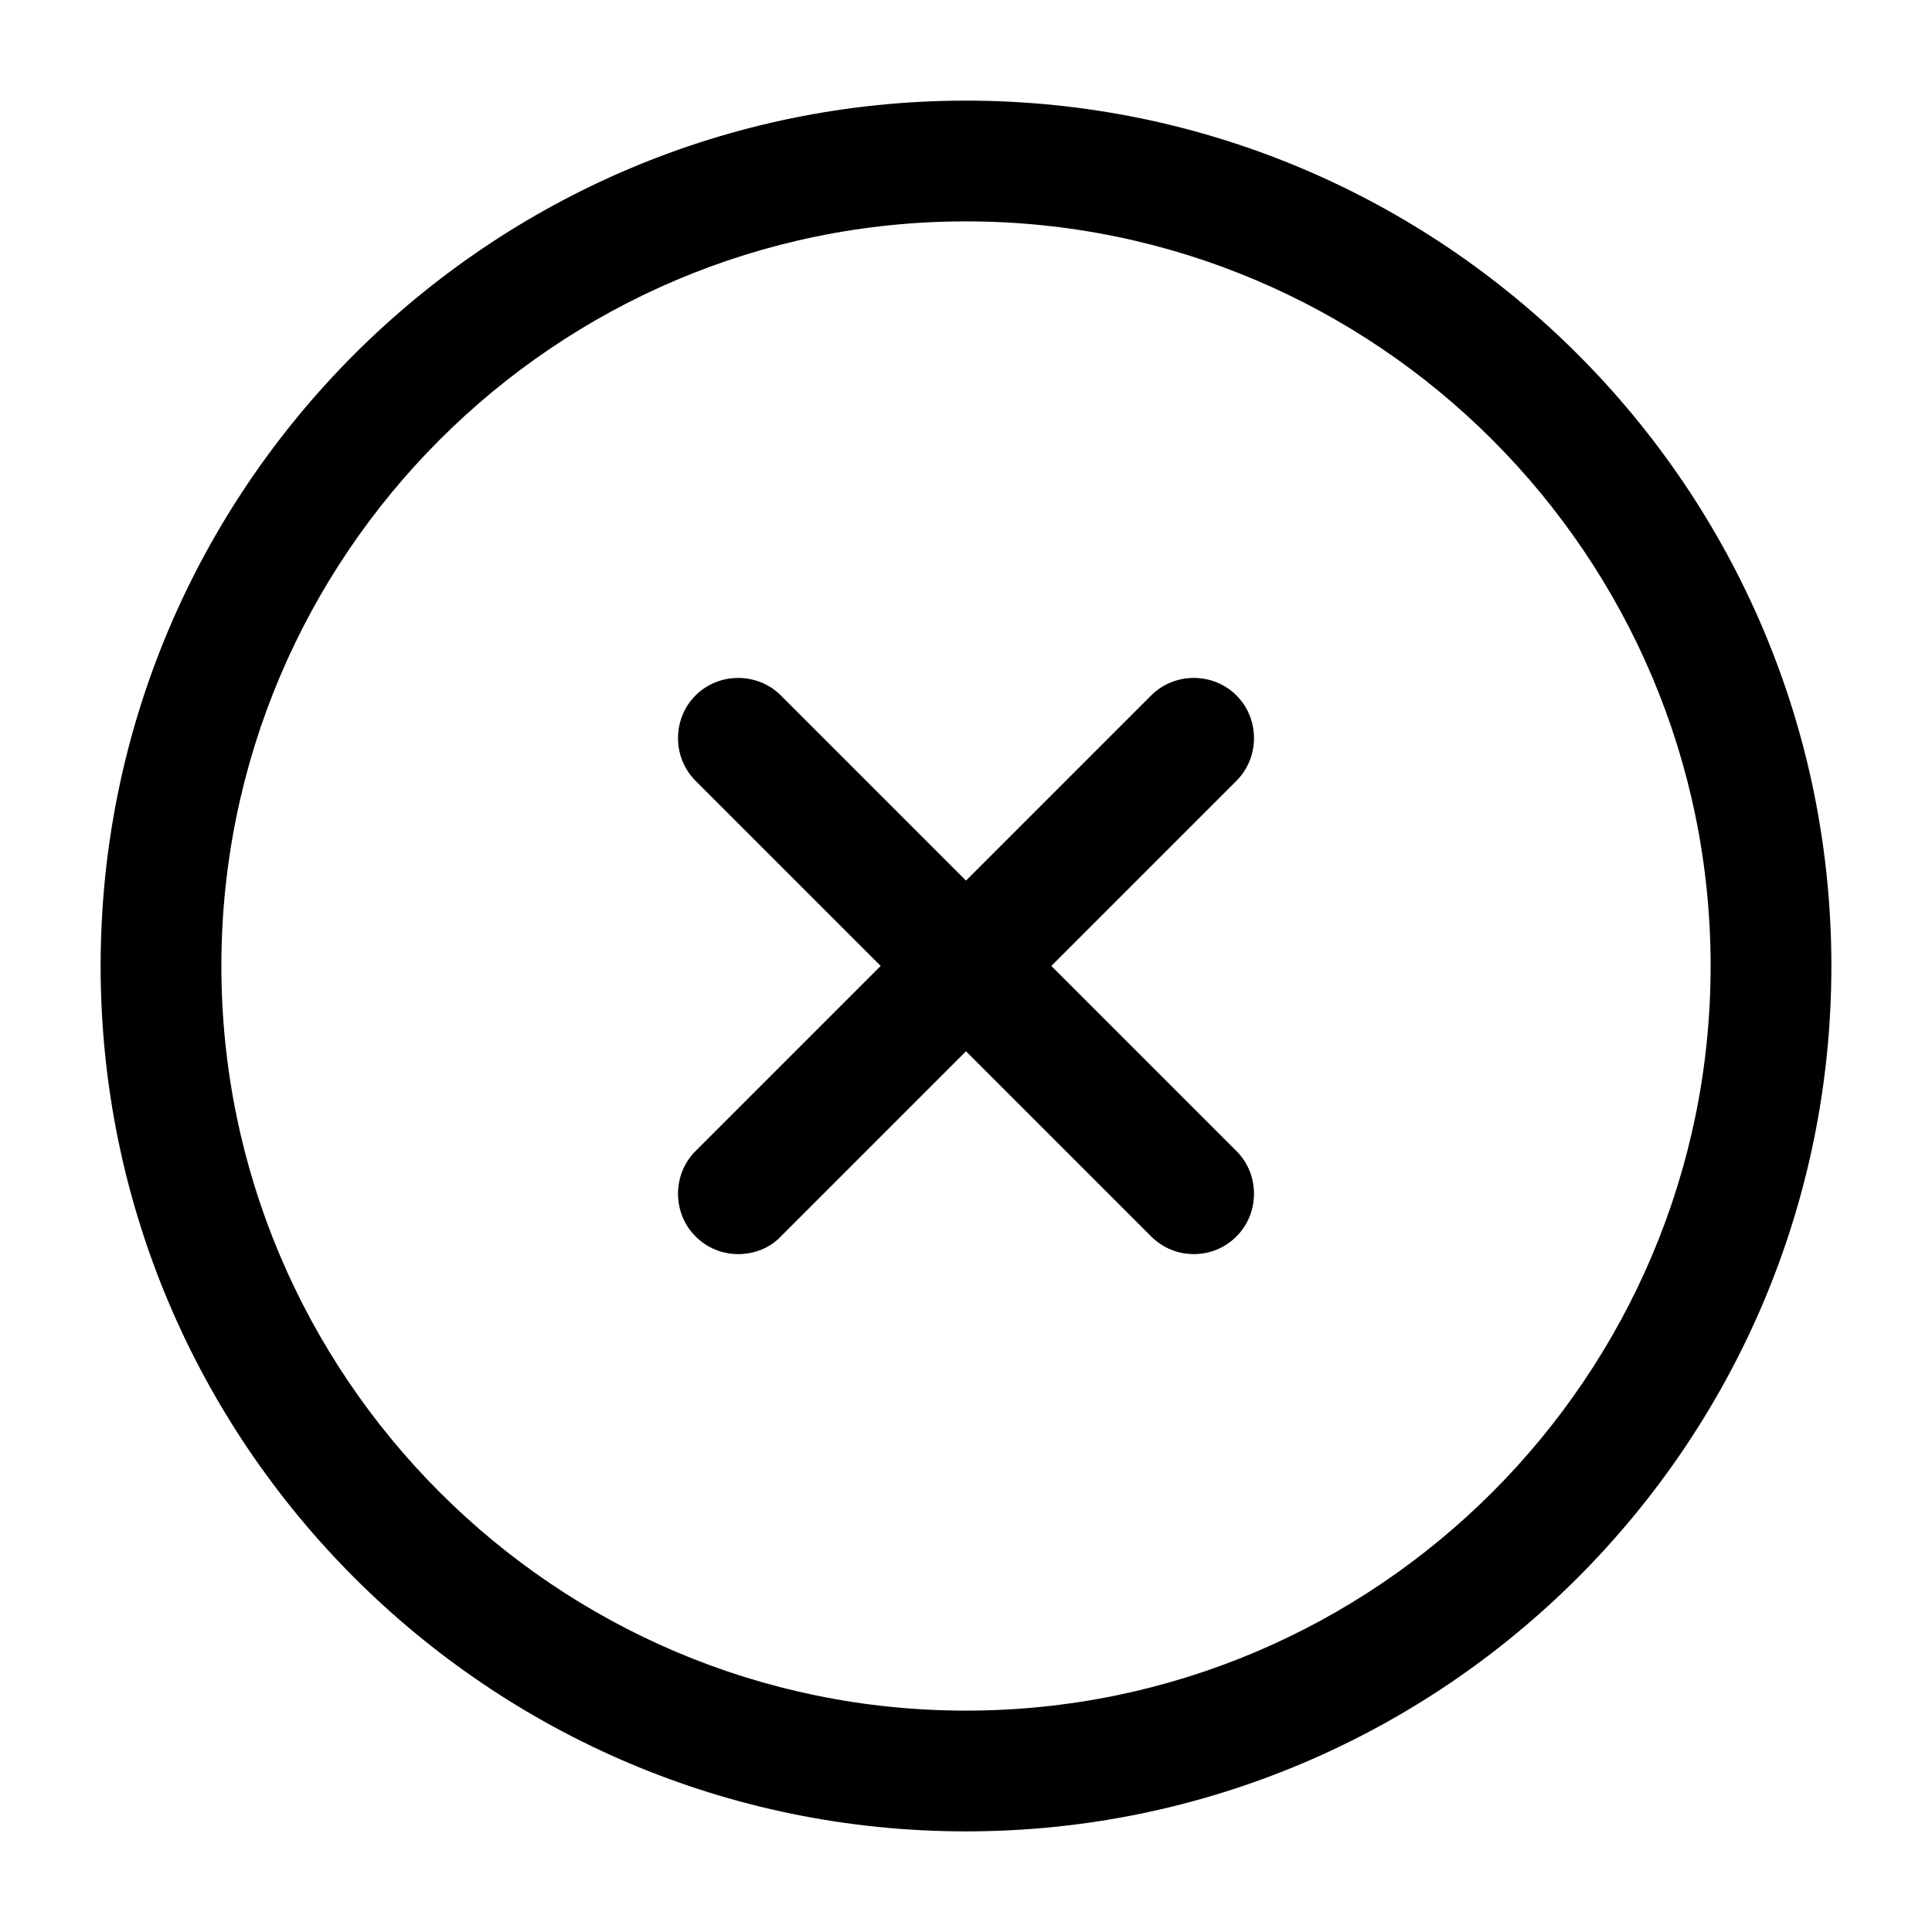 <svg width="24" height="24" viewBox="0 0 24 24" fill="#000000" xmlns="http://www.w3.org/2000/svg">
<g clip-path="url(#clip0_4418_7347)">
<path d="M12 22.75C6.07 22.75 1.25 17.93 1.25 12C1.25 6.07 6.07 1.25 12 1.25C17.93 1.25 22.75 6.07 22.75 12C22.75 17.93 17.93 22.75 12 22.75ZM12 2.75C6.9 2.75 2.75 6.9 2.75 12C2.75 17.1 6.9 21.25 12 21.25C17.1 21.25 21.25 17.1 21.25 12C21.25 6.9 17.1 2.75 12 2.75Z"/>
<path d="M9.17 15.579C8.98 15.579 8.79 15.509 8.64 15.359C8.35 15.069 8.35 14.589 8.64 14.299L14.3 8.639C14.59 8.349 15.07 8.349 15.36 8.639C15.65 8.929 15.65 9.409 15.36 9.699L9.7 15.359C9.56 15.509 9.36 15.579 9.17 15.579Z"/>
<path d="M14.83 15.579C14.64 15.579 14.45 15.509 14.3 15.359L8.64 9.699C8.35 9.409 8.35 8.929 8.64 8.639C8.93 8.349 9.41 8.349 9.7 8.639L15.36 14.299C15.65 14.589 15.65 15.069 15.36 15.359C15.21 15.509 15.02 15.579 14.83 15.579Z"/>
</g>
<defs>
<clipPath id="clip0_4418_7347">
<rect width="24" height="24" fill="white"/>
</clipPath>
</defs>
</svg>